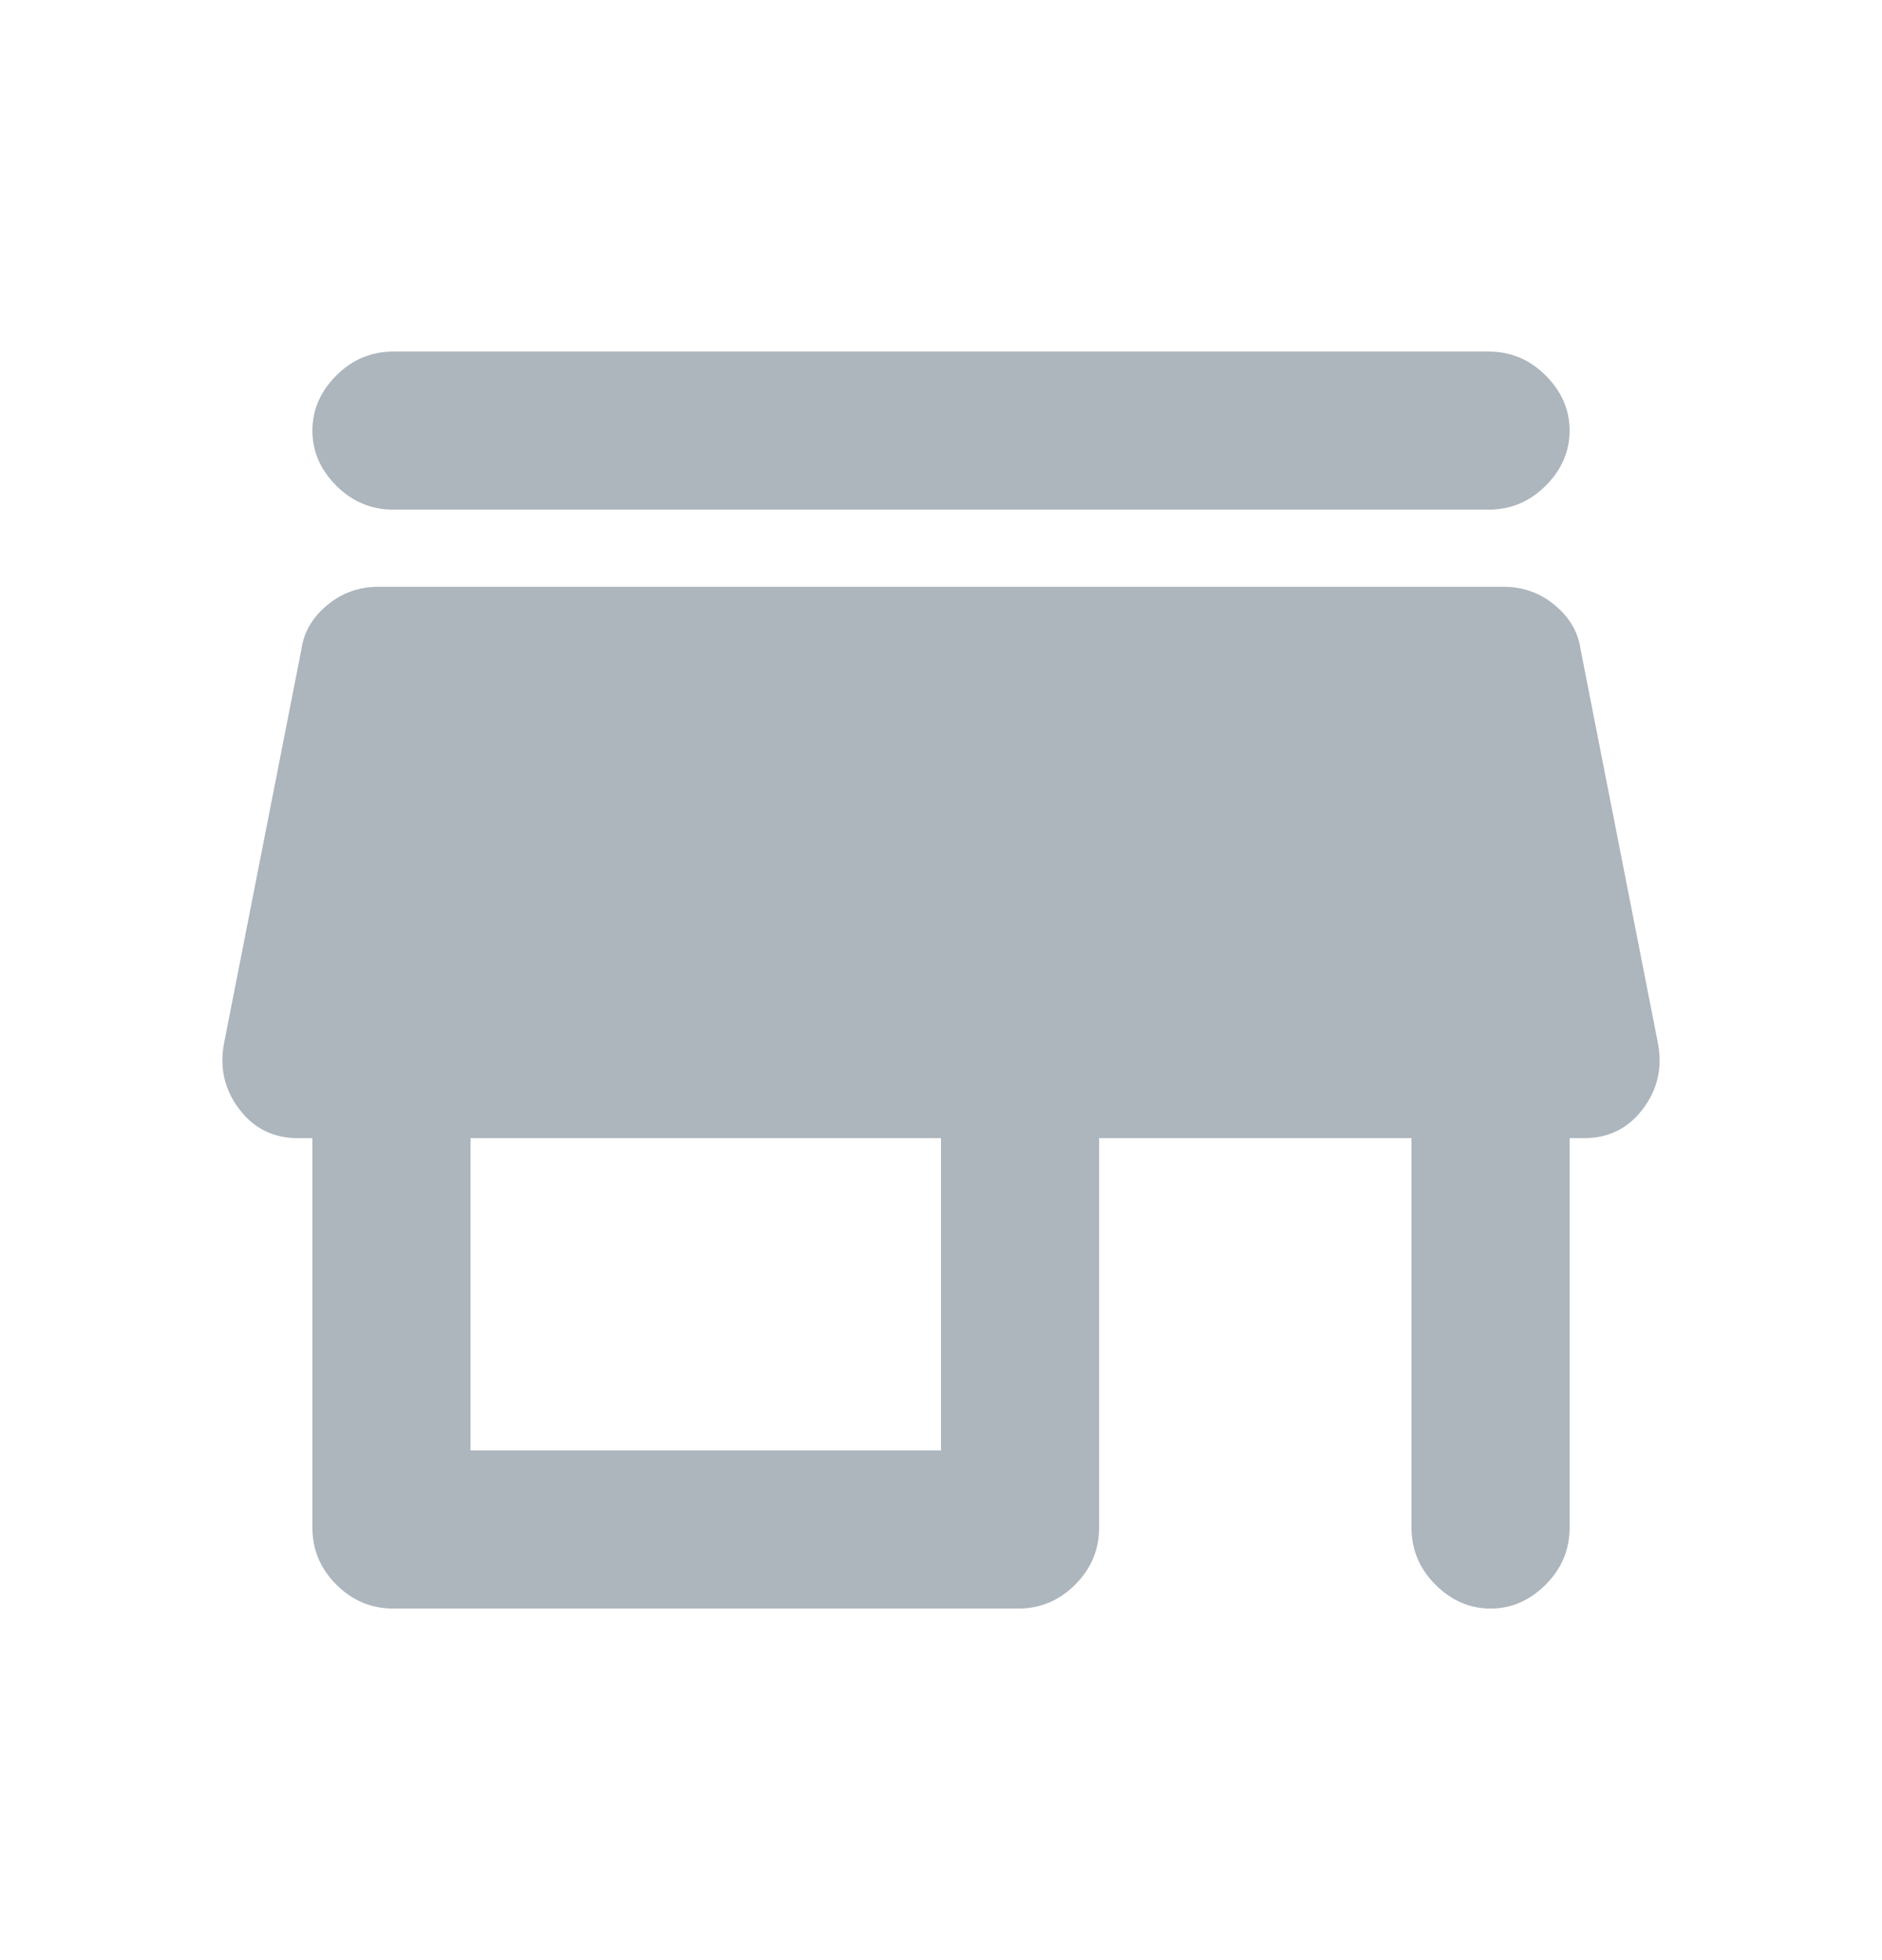 <svg width="24" height="25" viewBox="0 0 24 25" fill="none" xmlns="http://www.w3.org/2000/svg">
                        <path d="M5.016 6.5C4.734 6.5 4.492 6.398 4.289 6.195C4.086 5.992 3.984 5.758 3.984 5.492C3.984 5.227 4.086 4.992 4.289 4.789C4.492 4.586 4.734 4.484 5.016 4.484H18.984C19.266 4.484 19.508 4.586 19.711 4.789C19.914 4.992 20.016 5.227 20.016 5.492C20.016 5.758 19.914 5.992 19.711 6.195C19.508 6.398 19.266 6.5 18.984 6.5H5.016ZM20.156 8.281L21.141 13.297C21.203 13.609 21.141 13.891 20.953 14.141C20.766 14.391 20.516 14.516 20.203 14.516H20.016V19.484C20.016 19.766 19.914 20.008 19.711 20.211C19.508 20.414 19.273 20.516 19.008 20.516C18.742 20.516 18.508 20.414 18.305 20.211C18.102 20.008 18 19.766 18 19.484V14.516H14.016V19.484C14.016 19.766 13.914 20.008 13.711 20.211C13.508 20.414 13.266 20.516 12.984 20.516H5.016C4.734 20.516 4.492 20.414 4.289 20.211C4.086 20.008 3.984 19.766 3.984 19.484V14.516H3.797C3.484 14.516 3.234 14.391 3.047 14.141C2.859 13.891 2.797 13.609 2.859 13.297L3.844 8.281C3.875 8.062 3.984 7.875 4.172 7.719C4.359 7.562 4.578 7.484 4.828 7.484H19.172C19.422 7.484 19.641 7.562 19.828 7.719C20.016 7.875 20.125 8.062 20.156 8.281ZM12 18.5V14.516H6V18.5H12Z" fill="#ADB5BD"/>
                        </svg>